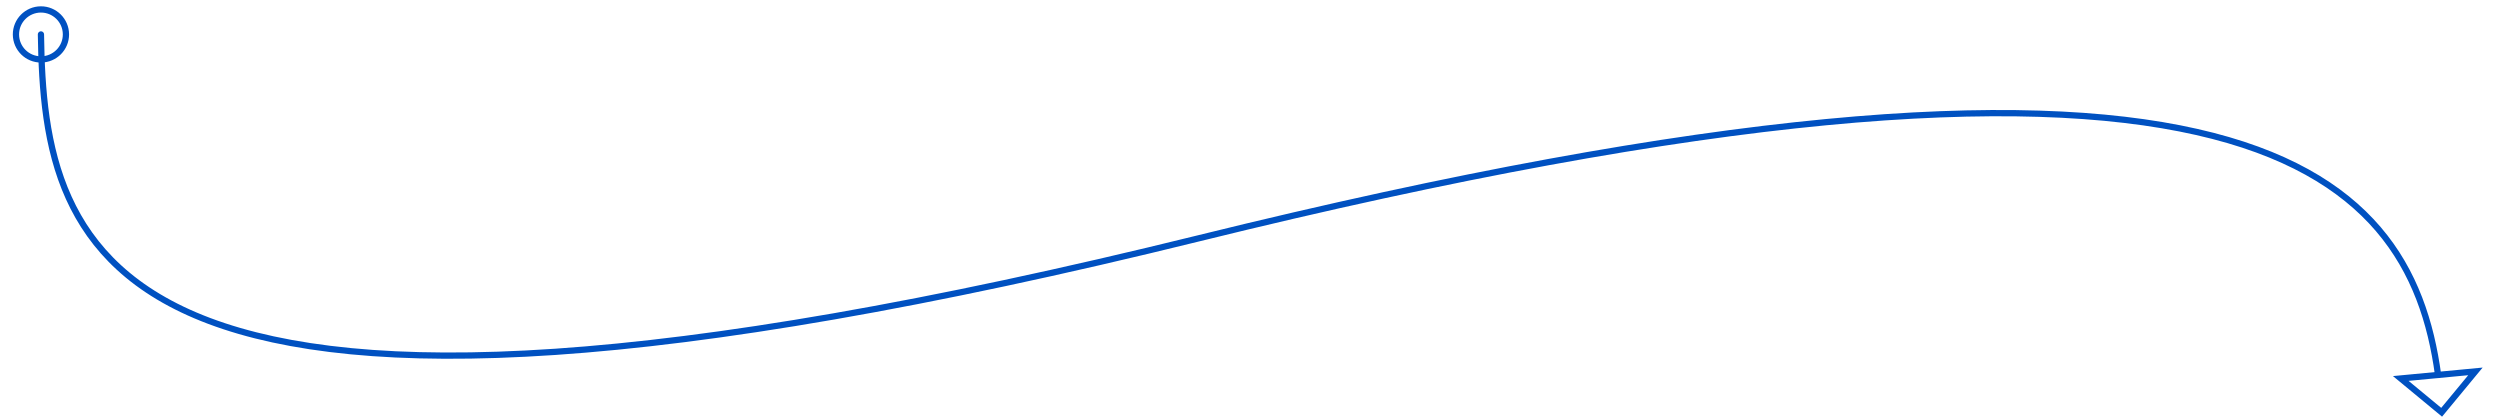 <?xml version="1.0" encoding="UTF-8" standalone="no"?><!DOCTYPE svg PUBLIC "-//W3C//DTD SVG 1.1//EN" "http://www.w3.org/Graphics/SVG/1.1/DTD/svg11.dtd"><svg width="100%" height="100%" viewBox="0 0 600 100" version="1.1" xmlns="http://www.w3.org/2000/svg" xmlns:xlink="http://www.w3.org/1999/xlink" xml:space="preserve" xmlns:serif="http://www.serif.com/" style="fill-rule:evenodd;clip-rule:evenodd;stroke-linecap:round;stroke-miterlimit:10;"><path d="M15.827,8.229c-0.019,-3.311 -2.723,-5.984 -6.034,-5.965c-3.312,0.019 -5.985,2.723 -5.966,6.034c0.019,3.312 2.723,5.985 6.035,5.966c3.311,-0.019 5.984,-2.723 5.965,-6.035Z" style="fill:none;fill-rule:nonzero;stroke:#0051c1;stroke-width:1.5px;"/><path d="M594.102,89.134l-8.109,9.81l-9.811,-8.109l17.92,-1.701Z" style="fill:none;fill-rule:nonzero;stroke:#0051c1;stroke-width:1.5px;"/><path d="M9.827,8.264c0.715,53.158 14.441,113.927 277.882,48.926c248.931,-61.422 290.581,-17.568 297.433,32.794" style="fill:none;fill-rule:nonzero;stroke:#0051c1;stroke-width:1.5px;stroke-linejoin:miter;stroke-miterlimit:4;"/></svg>